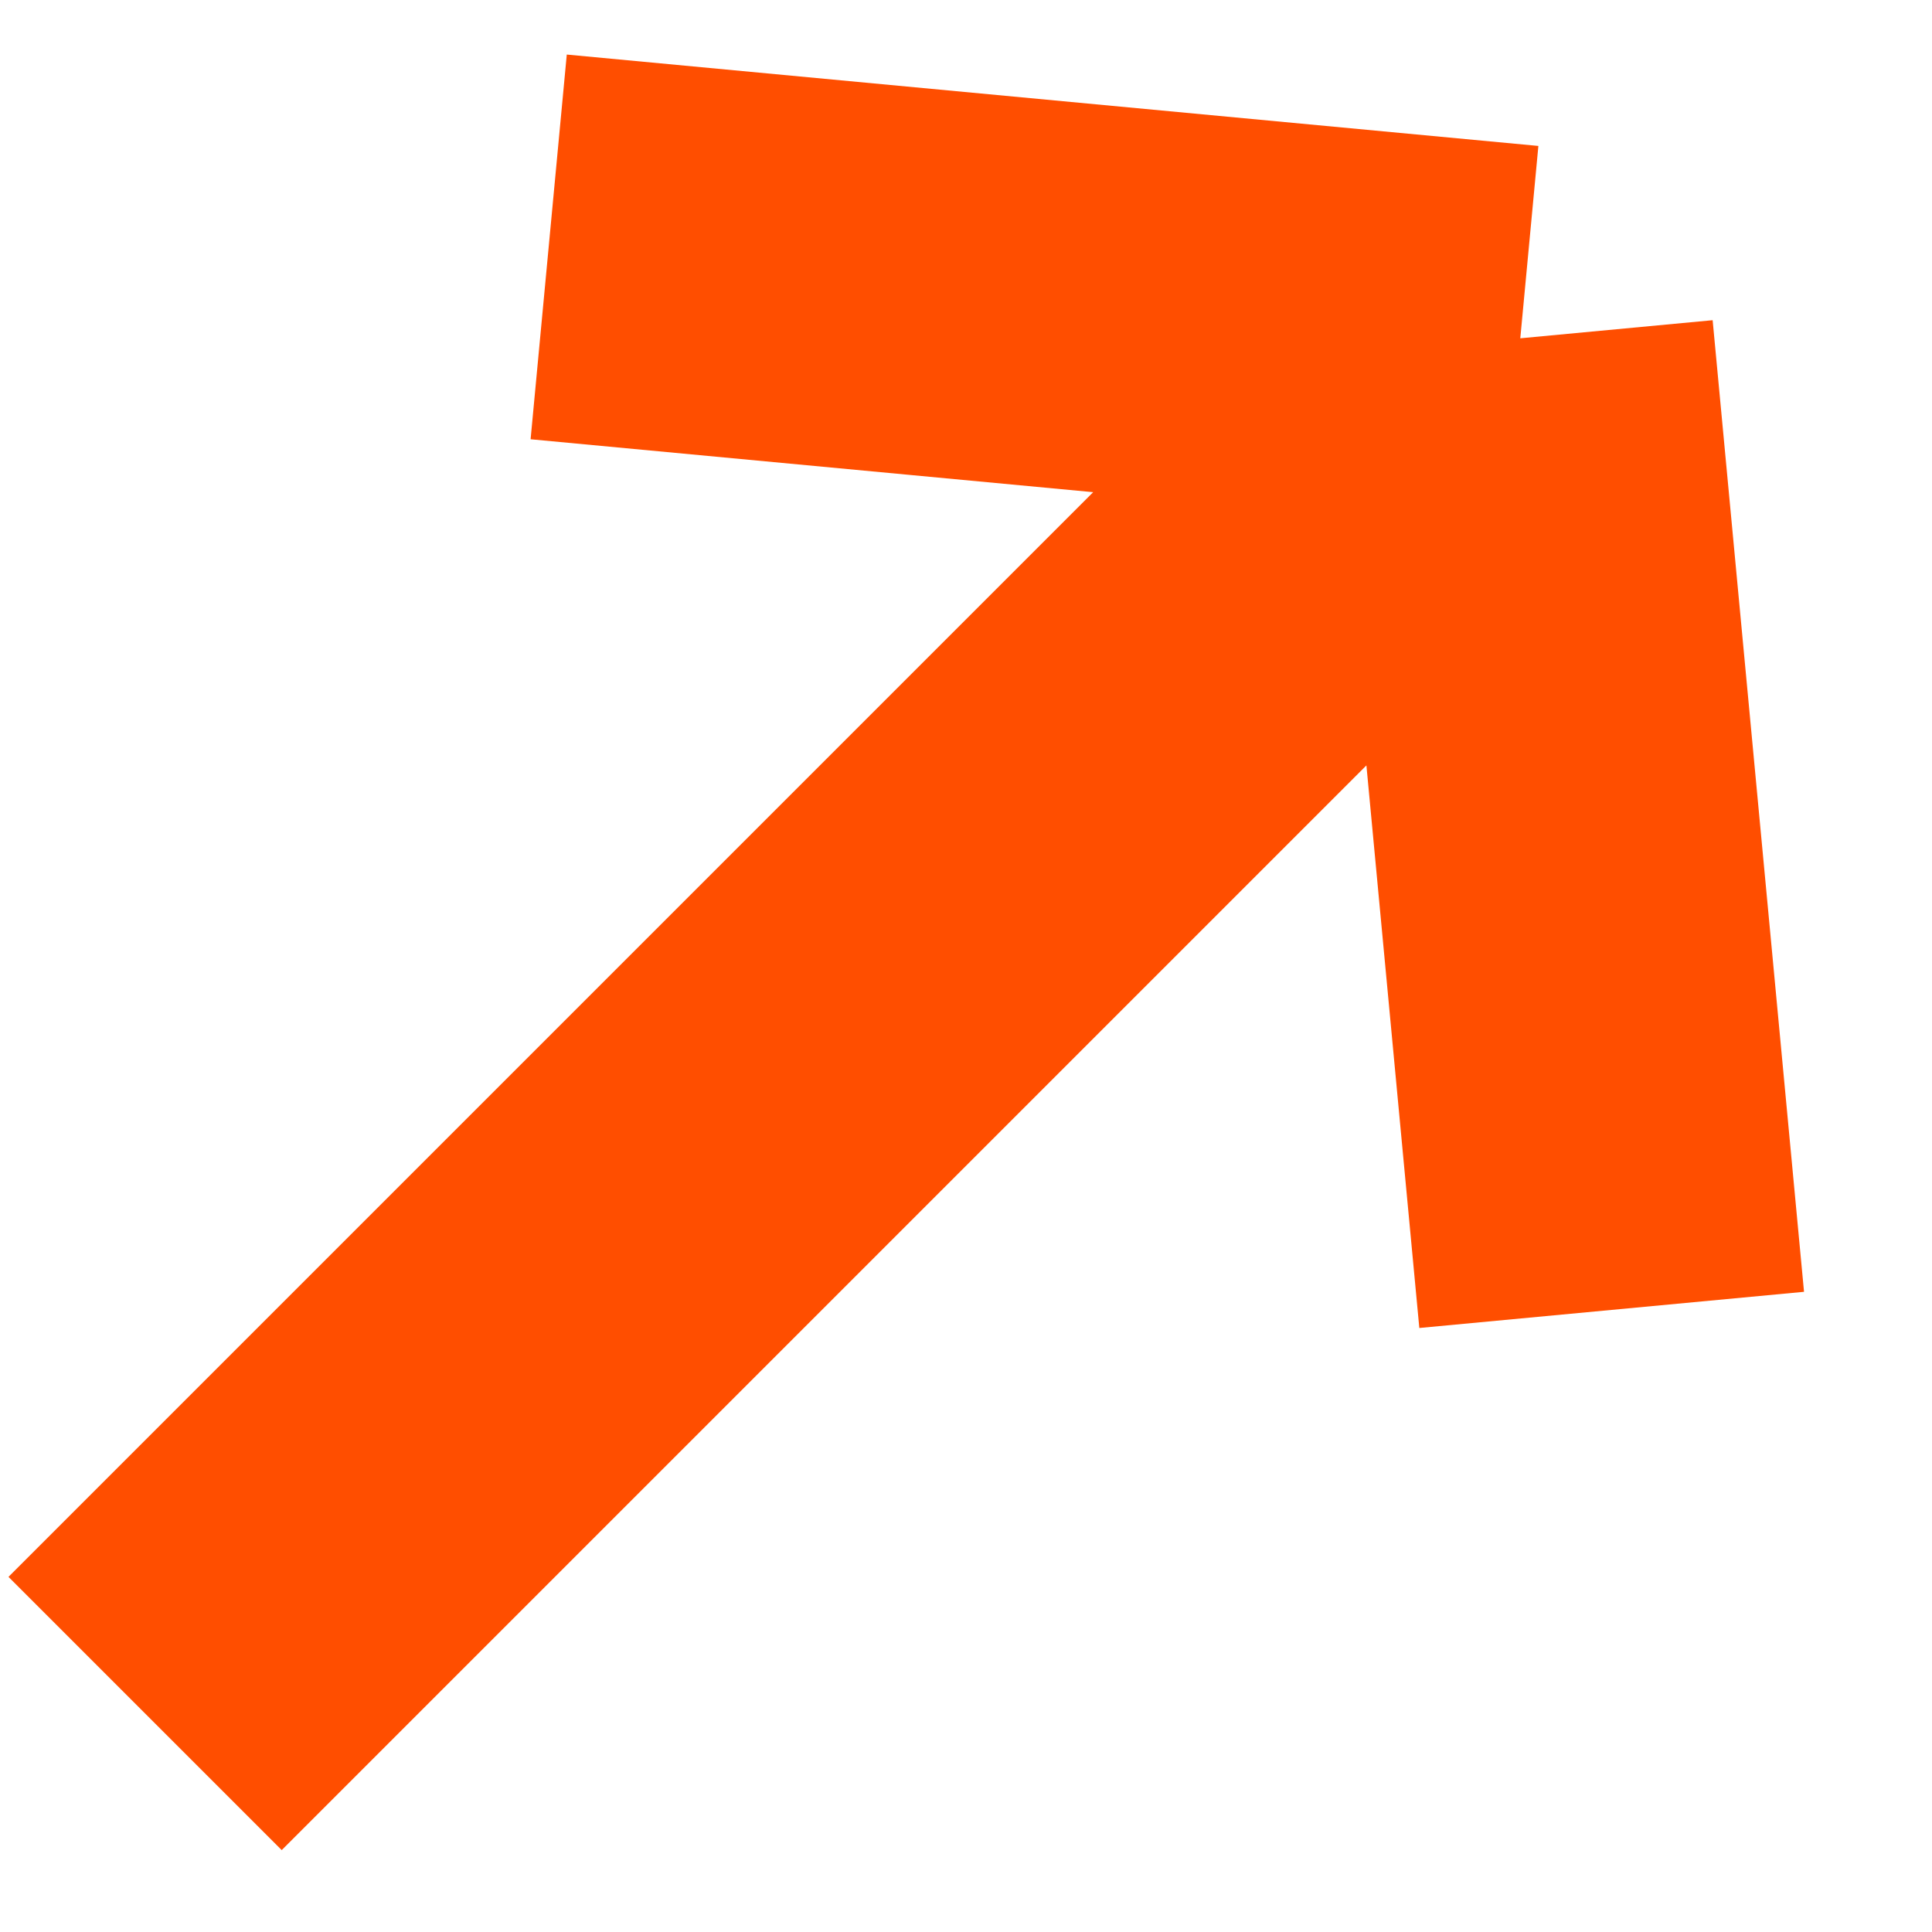 <svg width="10" height="10" viewBox="0 0 10 10" fill="none" xmlns="http://www.w3.org/2000/svg">
<path d="M7.869 1.751L2.84 1.278M7.869 1.751L8.342 6.78M7.869 1.751L0.751 8.869" stroke="#FF4E00" stroke-width="2"/>
</svg>

